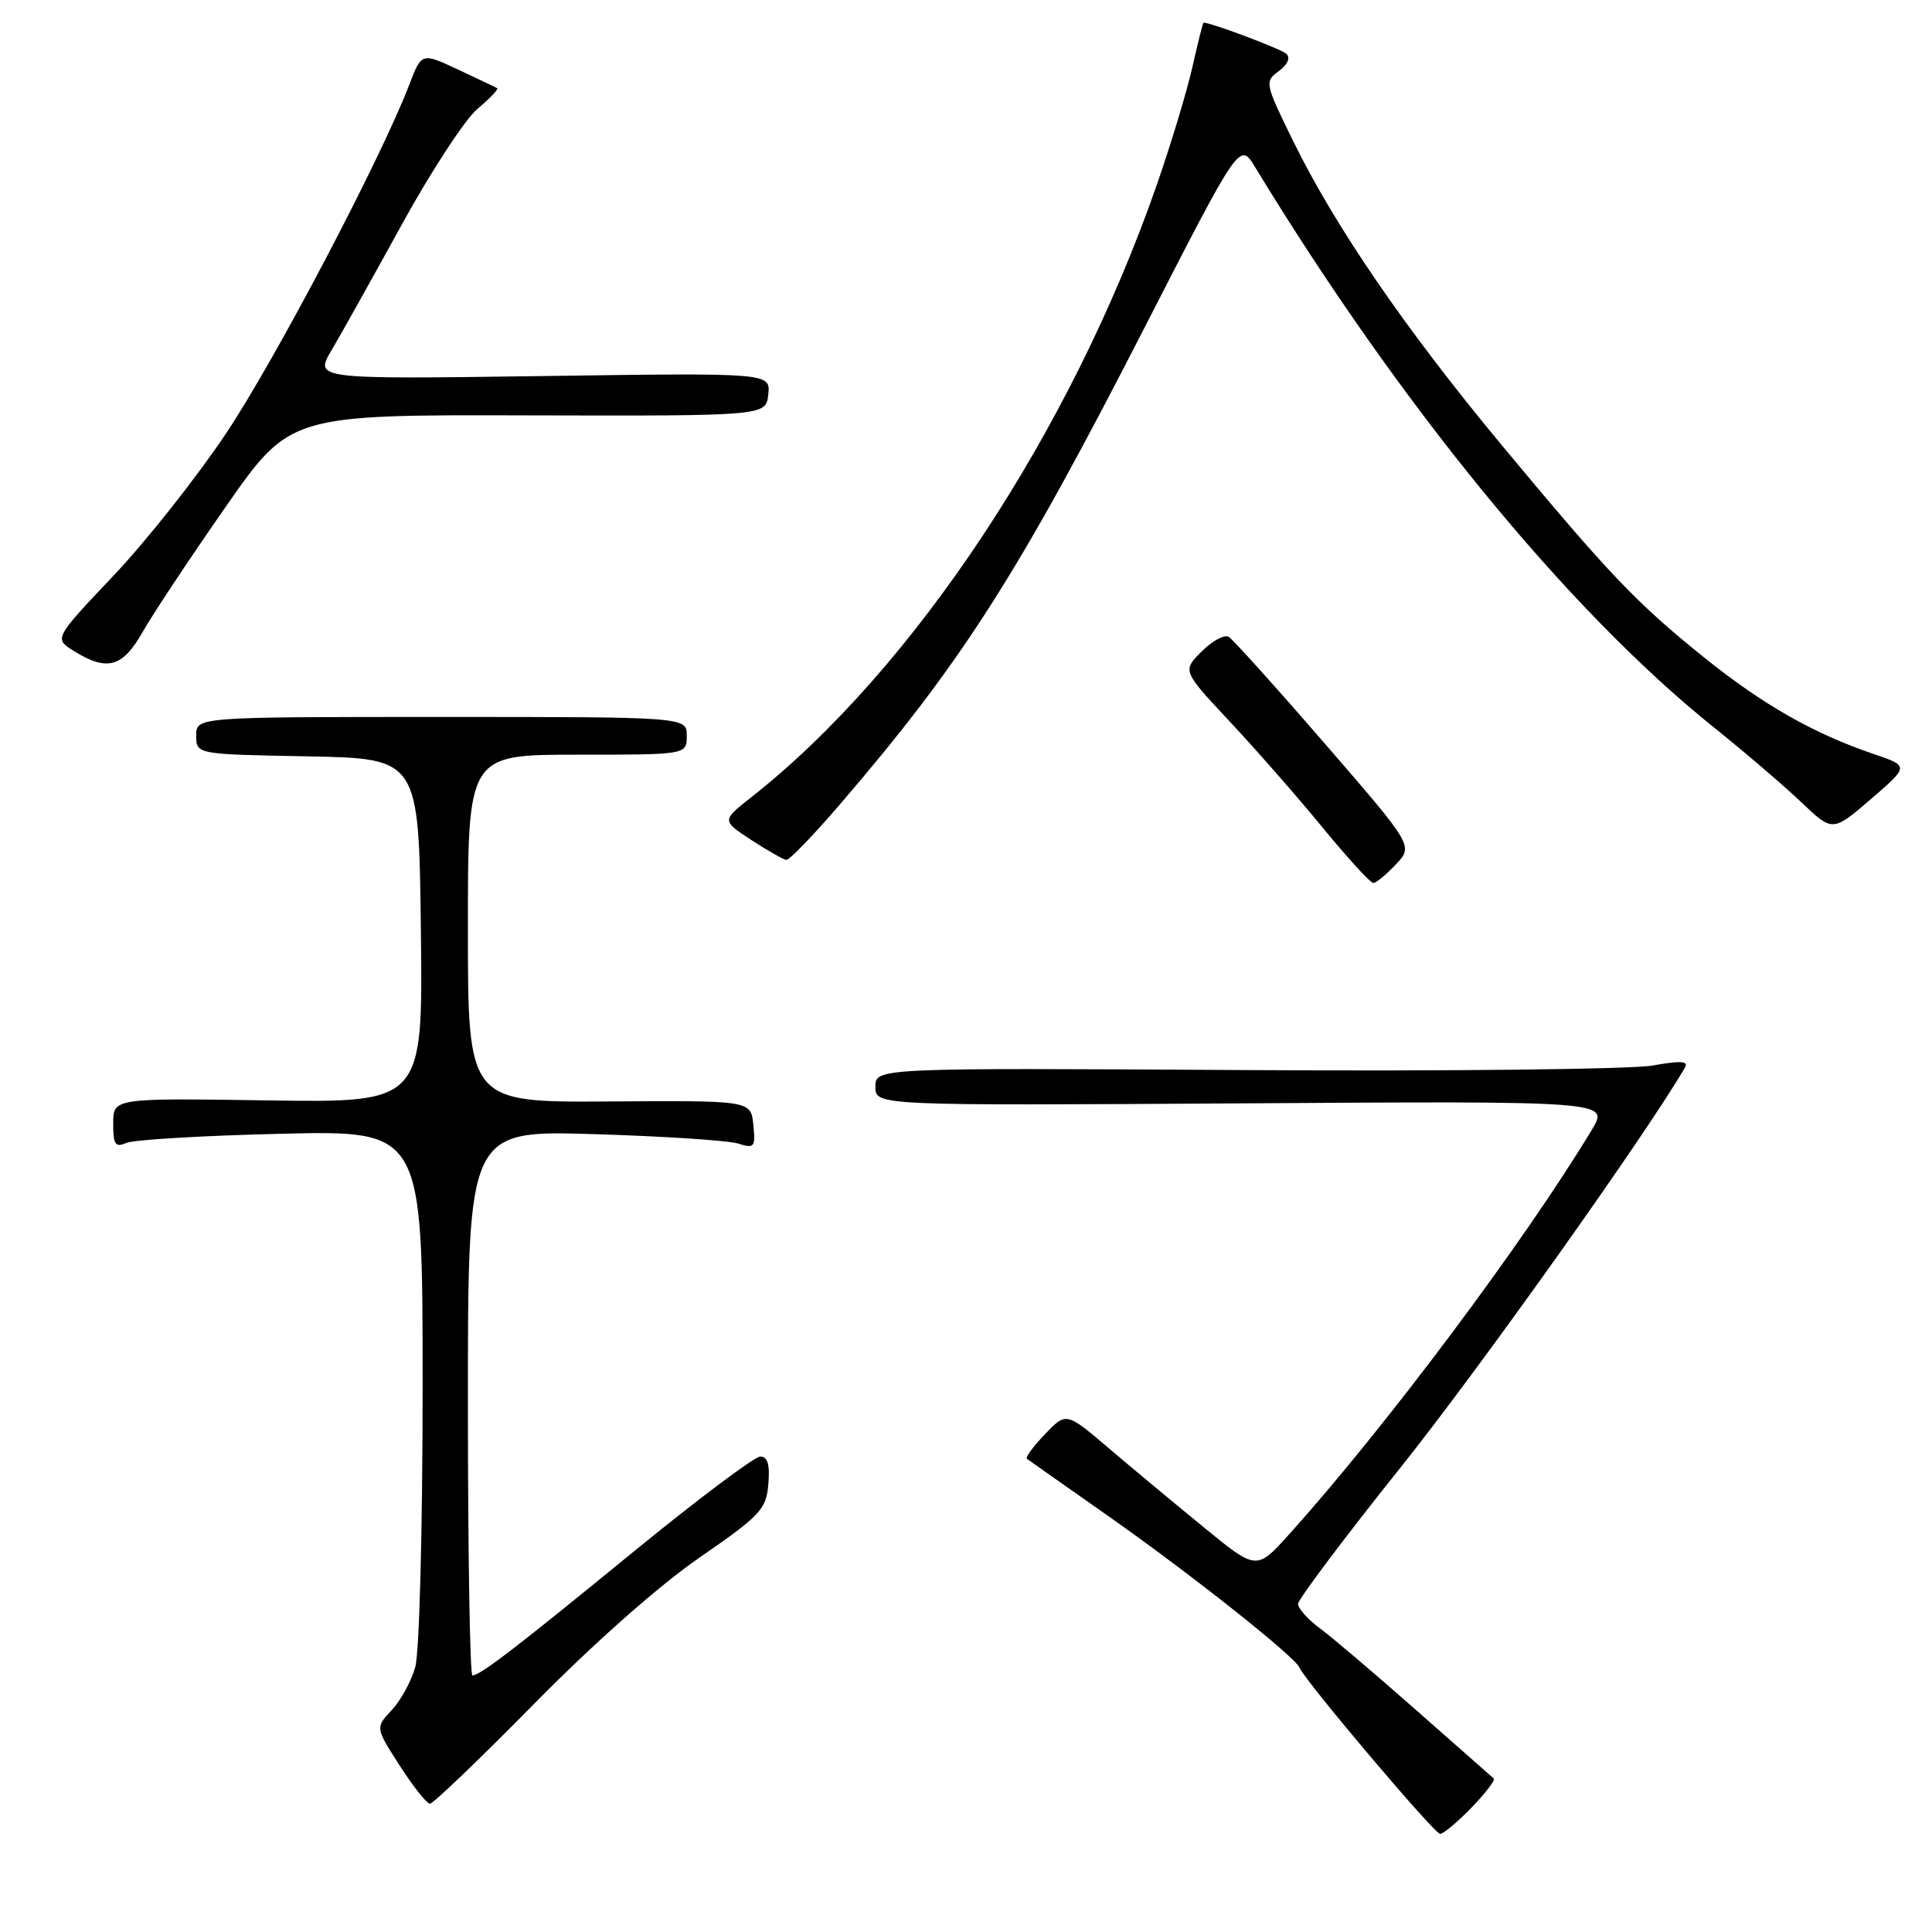 <?xml version="1.0" encoding="UTF-8" standalone="no"?>
<!DOCTYPE svg PUBLIC "-//W3C//DTD SVG 1.1//EN" "http://www.w3.org/Graphics/SVG/1.1/DTD/svg11.dtd" >
<svg xmlns="http://www.w3.org/2000/svg" xmlns:xlink="http://www.w3.org/1999/xlink" version="1.1" viewBox="0 0 256 256">
 <g >
 <path fill="currentColor"
d=" M 194.99 239.51 C 196.84 237.60 198.17 235.86 197.93 235.66 C 197.69 235.46 193.08 231.39 187.67 226.62 C 182.26 221.85 176.53 216.97 174.92 215.78 C 173.31 214.60 172.00 213.13 172.00 212.53 C 172.00 211.93 178.10 203.81 185.55 194.49 C 196.02 181.40 218.30 150.06 223.30 141.39 C 223.76 140.59 222.55 140.54 218.98 141.19 C 216.24 141.68 191.96 141.96 165.00 141.79 C 116.00 141.50 116.00 141.50 116.00 144.00 C 116.00 146.50 116.00 146.50 164.61 146.20 C 213.23 145.89 213.23 145.89 210.93 149.70 C 202.00 164.51 183.54 189.17 170.82 203.30 C 166.50 208.10 166.50 208.10 159.50 202.37 C 155.65 199.22 149.97 194.50 146.89 191.87 C 141.28 187.10 141.28 187.10 138.46 190.04 C 136.91 191.66 135.84 193.12 136.07 193.30 C 136.31 193.47 141.22 196.94 147.00 200.99 C 157.81 208.59 171.66 219.57 172.20 220.98 C 172.82 222.61 190.06 243.00 190.82 243.00 C 191.25 243.00 193.13 241.43 194.99 239.51 Z  M 70.79 225.75 C 78.62 217.79 87.36 210.06 92.67 206.40 C 100.78 200.80 101.53 200.01 101.81 196.65 C 102.03 194.07 101.72 193.00 100.74 193.00 C 99.99 193.00 92.46 198.65 84.02 205.55 C 68.19 218.50 63.62 222.00 62.60 222.00 C 62.27 222.00 62.00 205.75 62.00 185.88 C 62.00 149.77 62.00 149.77 78.75 150.28 C 87.96 150.56 96.55 151.12 97.82 151.53 C 99.96 152.21 100.12 152.02 99.82 149.04 C 99.50 145.82 99.50 145.82 80.75 145.95 C 62.00 146.08 62.00 146.08 62.00 123.04 C 62.00 100.00 62.00 100.00 76.50 100.00 C 91.00 100.00 91.00 100.00 91.00 97.50 C 91.00 95.00 91.00 95.00 58.50 95.00 C 26.00 95.00 26.00 95.00 26.00 97.47 C 26.00 99.95 26.00 99.95 40.75 100.22 C 55.50 100.50 55.50 100.50 55.77 123.31 C 56.04 146.11 56.04 146.11 35.52 145.81 C 15.00 145.50 15.00 145.50 15.00 148.86 C 15.00 151.68 15.28 152.09 16.75 151.44 C 17.71 151.02 26.94 150.47 37.25 150.23 C 56.00 149.78 56.00 149.78 56.00 183.65 C 56.00 202.68 55.57 219.00 55.02 220.92 C 54.49 222.79 53.08 225.35 51.89 226.62 C 49.73 228.91 49.73 228.91 52.97 233.96 C 54.75 236.73 56.55 239.00 56.97 239.00 C 57.40 239.00 63.61 233.04 70.79 225.75 Z  M 184.96 114.54 C 187.28 112.08 187.28 112.08 175.56 98.55 C 169.12 91.11 163.38 84.74 162.82 84.39 C 162.25 84.04 160.64 84.91 159.23 86.32 C 156.66 88.88 156.66 88.88 162.97 95.63 C 166.44 99.34 171.98 105.66 175.28 109.69 C 178.58 113.71 181.59 117.00 181.97 117.00 C 182.34 117.00 183.69 115.89 184.96 114.54 Z  M 111.11 106.80 C 127.44 87.82 134.88 76.18 151.79 43.15 C 164.27 18.79 164.27 18.79 166.31 22.15 C 185.46 53.63 207.70 80.80 226.97 96.28 C 231.11 99.60 236.38 104.11 238.67 106.29 C 242.83 110.25 242.83 110.25 247.91 105.88 C 252.98 101.51 252.98 101.51 248.24 99.90 C 240.33 97.21 233.61 93.39 225.87 87.17 C 216.83 79.90 213.28 76.18 199.00 59.00 C 186.25 43.65 176.93 30.07 171.34 18.67 C 167.60 11.05 167.55 10.81 169.45 9.42 C 170.63 8.55 171.02 7.66 170.45 7.13 C 169.74 6.48 160.49 3.00 159.48 3.00 C 159.39 3.00 158.74 5.59 158.03 8.75 C 157.33 11.91 155.20 18.97 153.30 24.44 C 141.89 57.23 121.06 88.70 99.56 105.63 C 95.62 108.73 95.62 108.73 99.56 111.31 C 101.73 112.72 103.82 113.91 104.20 113.94 C 104.59 113.97 107.70 110.76 111.11 106.80 Z  M 18.90 83.74 C 20.22 81.41 25.15 73.98 29.86 67.22 C 38.42 54.95 38.42 54.95 69.96 55.04 C 101.50 55.12 101.50 55.12 101.80 52.26 C 102.10 49.40 102.10 49.40 71.87 49.83 C 41.65 50.25 41.65 50.25 43.95 46.38 C 45.21 44.24 49.40 36.75 53.26 29.72 C 57.12 22.70 61.62 15.82 63.26 14.43 C 64.91 13.05 66.08 11.81 65.88 11.69 C 65.67 11.56 63.33 10.45 60.68 9.21 C 55.86 6.96 55.86 6.96 54.23 11.23 C 50.50 20.97 36.46 47.70 29.93 57.47 C 26.07 63.24 19.37 71.71 15.03 76.29 C 7.14 84.62 7.14 84.62 9.82 86.28 C 14.20 89.00 16.25 88.43 18.90 83.74 Z "/>
</g>
</svg>